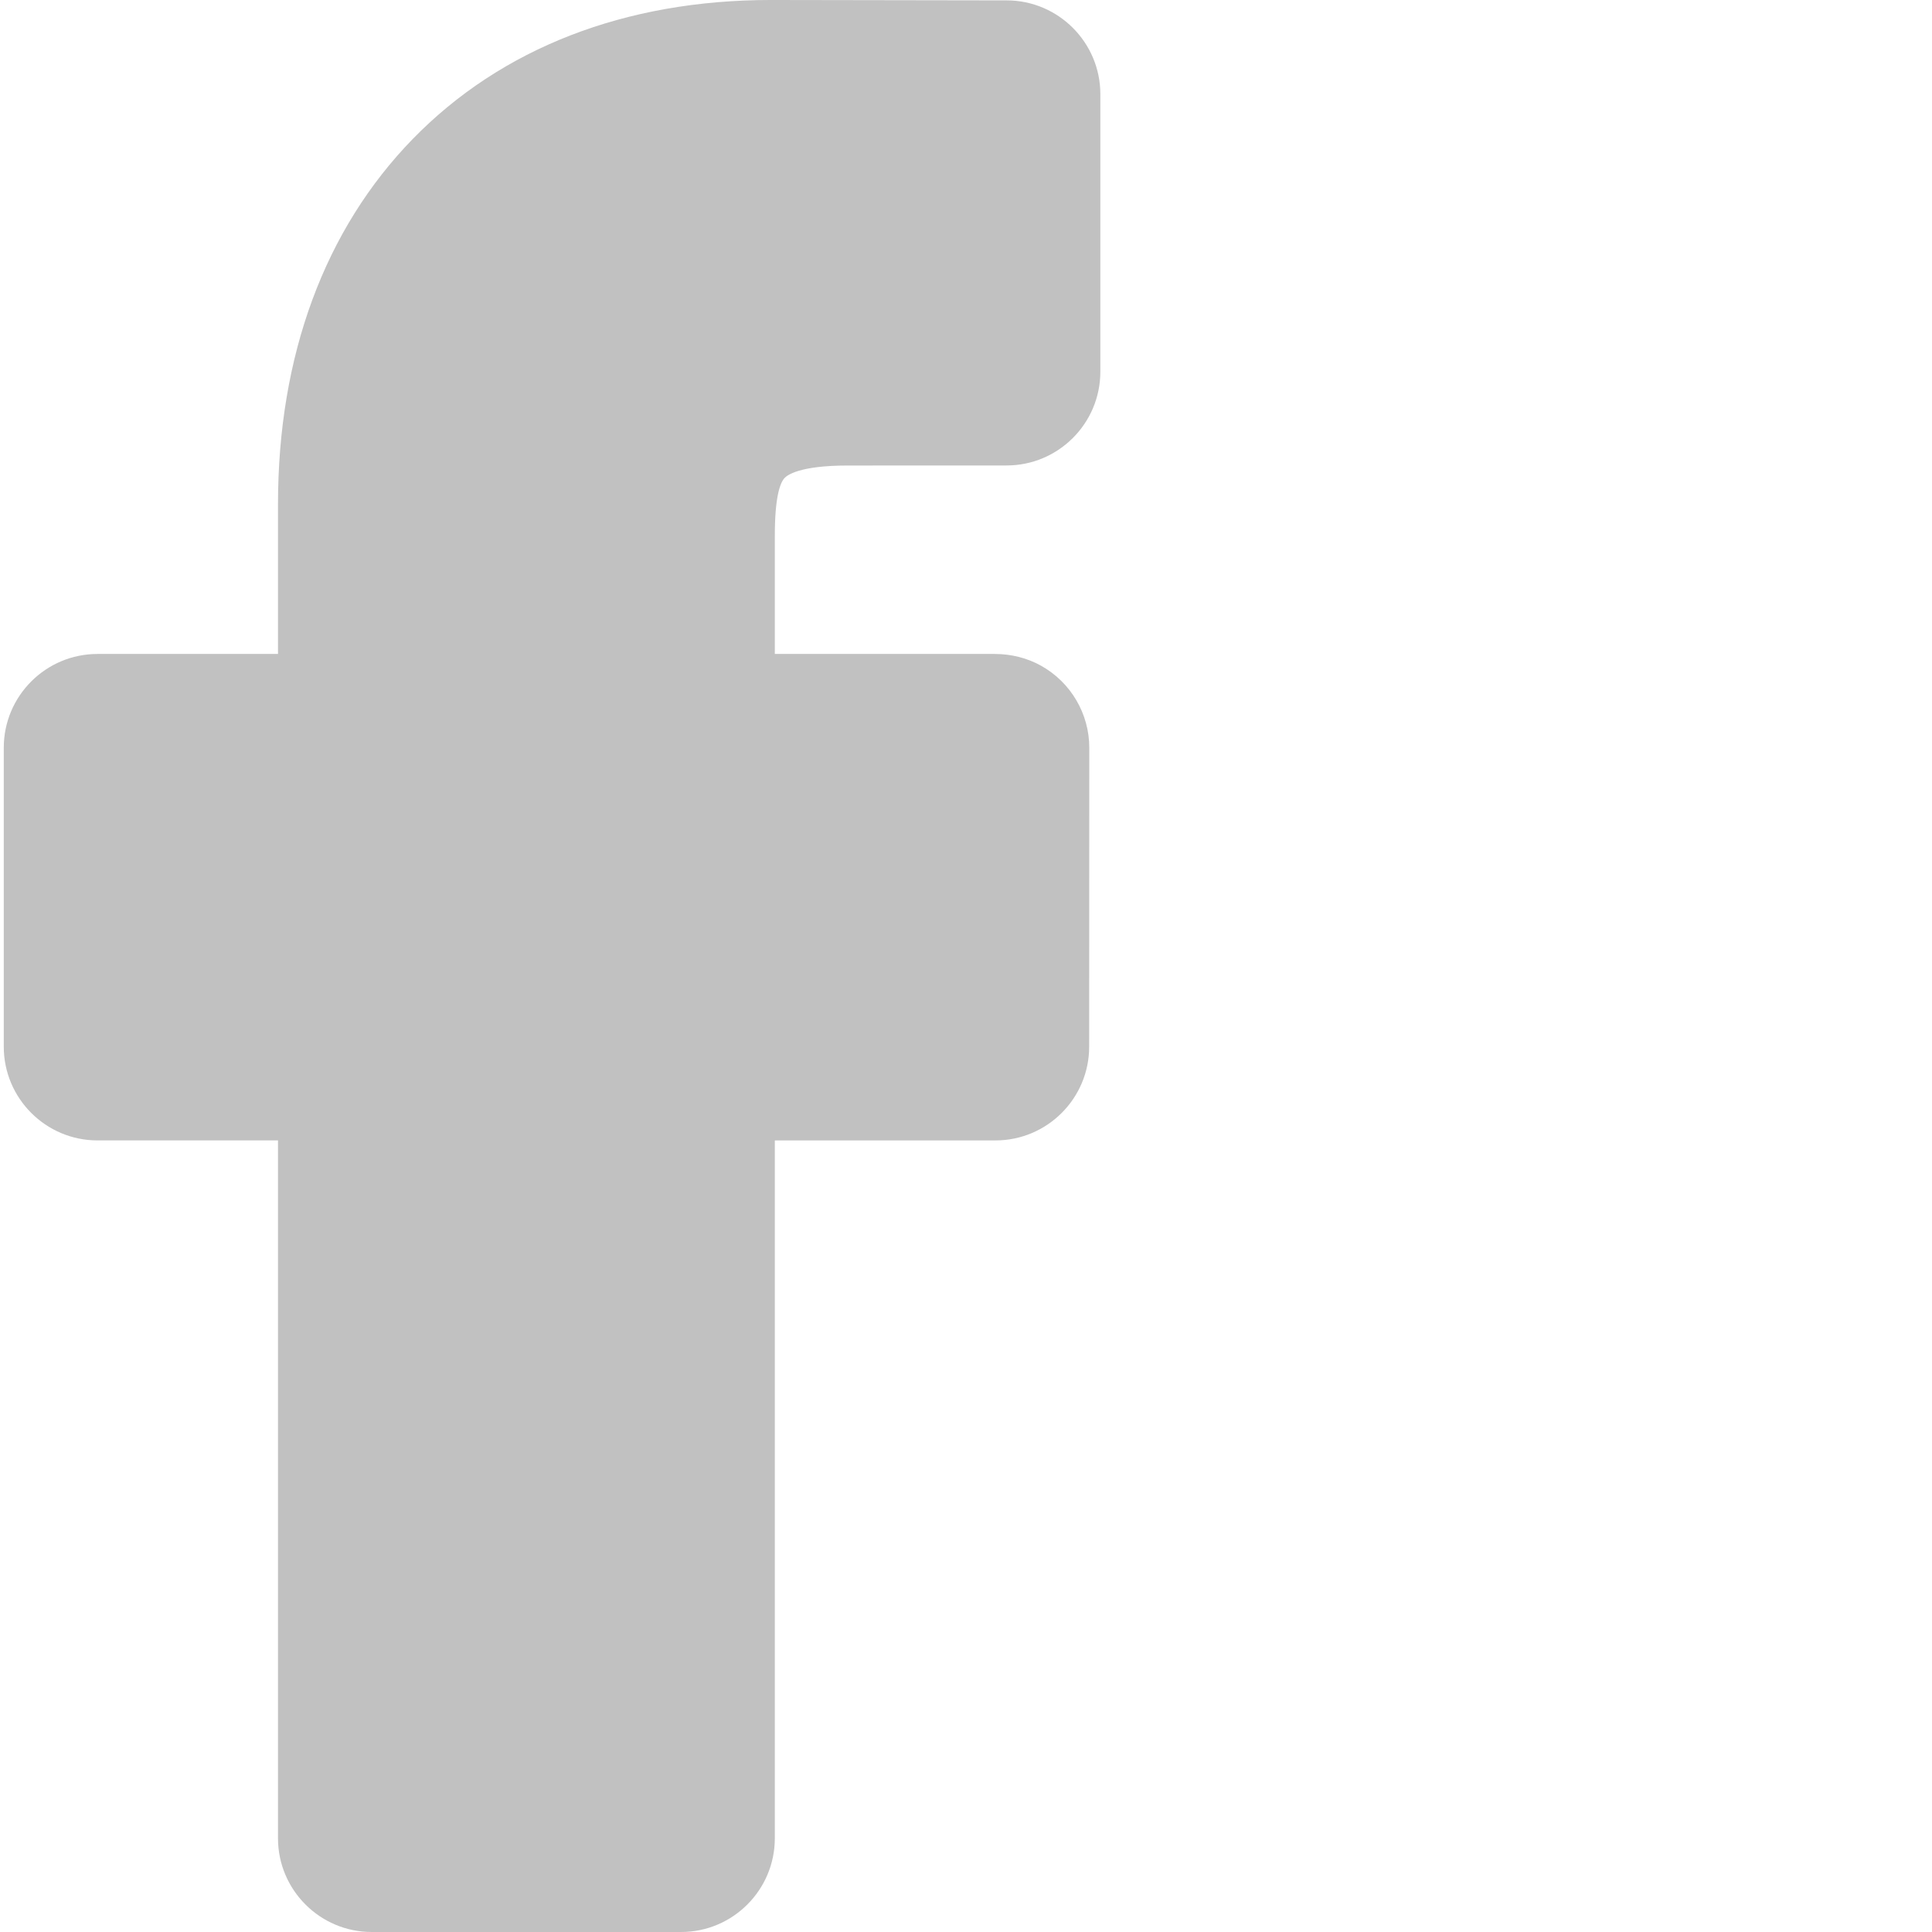 <?xml version="1.0"?>
<svg xmlns="http://www.w3.org/2000/svg" xmlns:xlink="http://www.w3.org/1999/xlink" xmlns:svgjs="http://svgjs.com/svgjs" version="1.1" width="512" height="512" x="0" y="0" viewBox="0 0 511 511.999" style="enable-background:new 0 0 512 512" xml:space="preserve" class=""><g><path xmlns="http://www.w3.org/2000/svg" d="m207.363 126.734c.699-.789 3.969-3.367 16.809-3.367l42.098-.016c13.695 0 24.832-11.141 24.832-24.836v-73.578c0-13.672-11.121-24.812-24.793-24.836l-62.531-.102c-38.594 0-71.402 12.73-94.879 36.82-23.371 23.98-35.727 57.457-35.727 96.805v39.684h-47.836c-13.695 0-24.836 11.141-24.836 24.836v79.242c0 13.695 11.141 24.836 24.836 24.836h47.836v184.941c0 13.695 11.141 24.836 24.836 24.836h81.992c13.695 0 24.836-11.141 24.836-24.836v-184.938h58.473c13.695 0 24.832-11.145 24.832-24.832l.031-79.246c0-8.996-4.895-17.32-12.777-21.723-3.652-2.039-7.902-3.117-12.285-3.117h-58.273v-31.352c0-10.219 1.375-13.918 2.527-15.223zm0 0" fill="#c1c1c1" data-original="#000000" style="" class=""/></g></svg>
